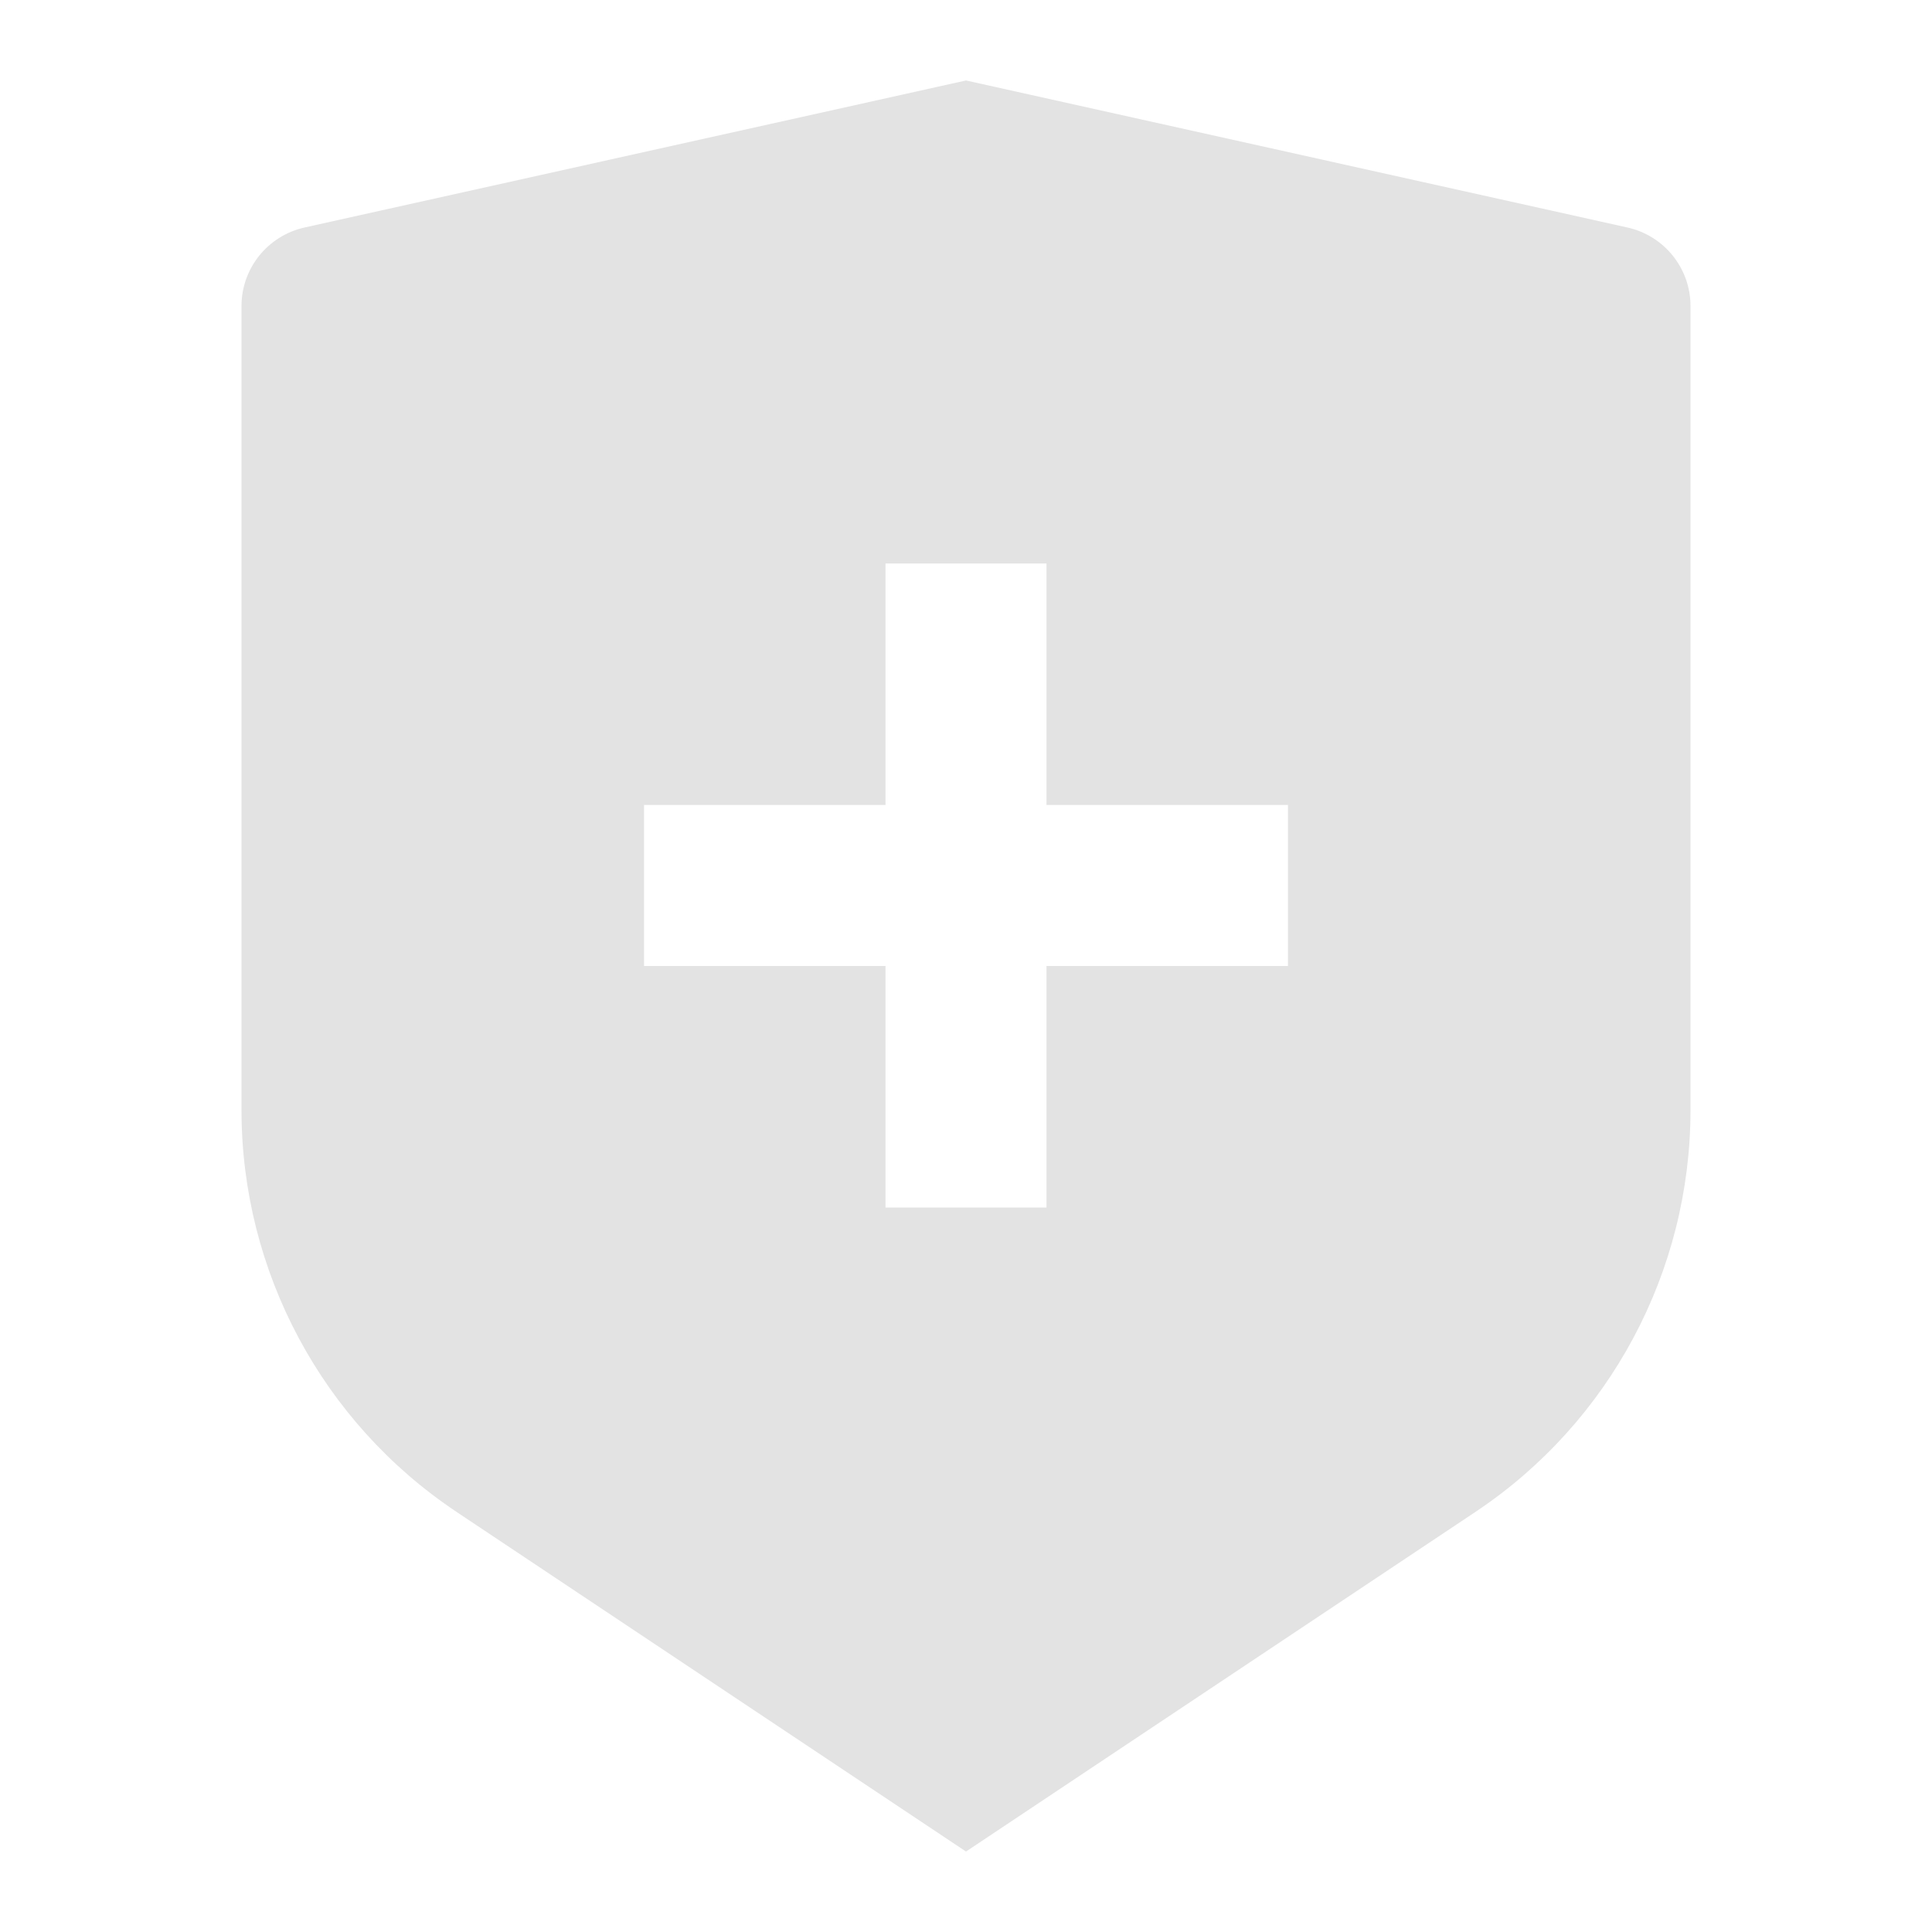<svg width="20" height="20" viewBox="0 0 20 20" fill="none" xmlns="http://www.w3.org/2000/svg">
<path d="M3.153 2.355L10 0.833L16.847 2.355C17.229 2.44 17.5 2.778 17.5 3.168V11.491C17.5 13.162 16.665 14.724 15.274 15.651L10 19.167L4.726 15.651C3.336 14.724 2.5 13.162 2.5 11.491V3.168C2.5 2.778 2.771 2.44 3.153 2.355ZM9.167 8.333H6.667V10H9.167V12.5H10.833V10H13.333V8.333H10.833V5.833H9.167V8.333Z" fill="#E3E3E3"/>
</svg>
